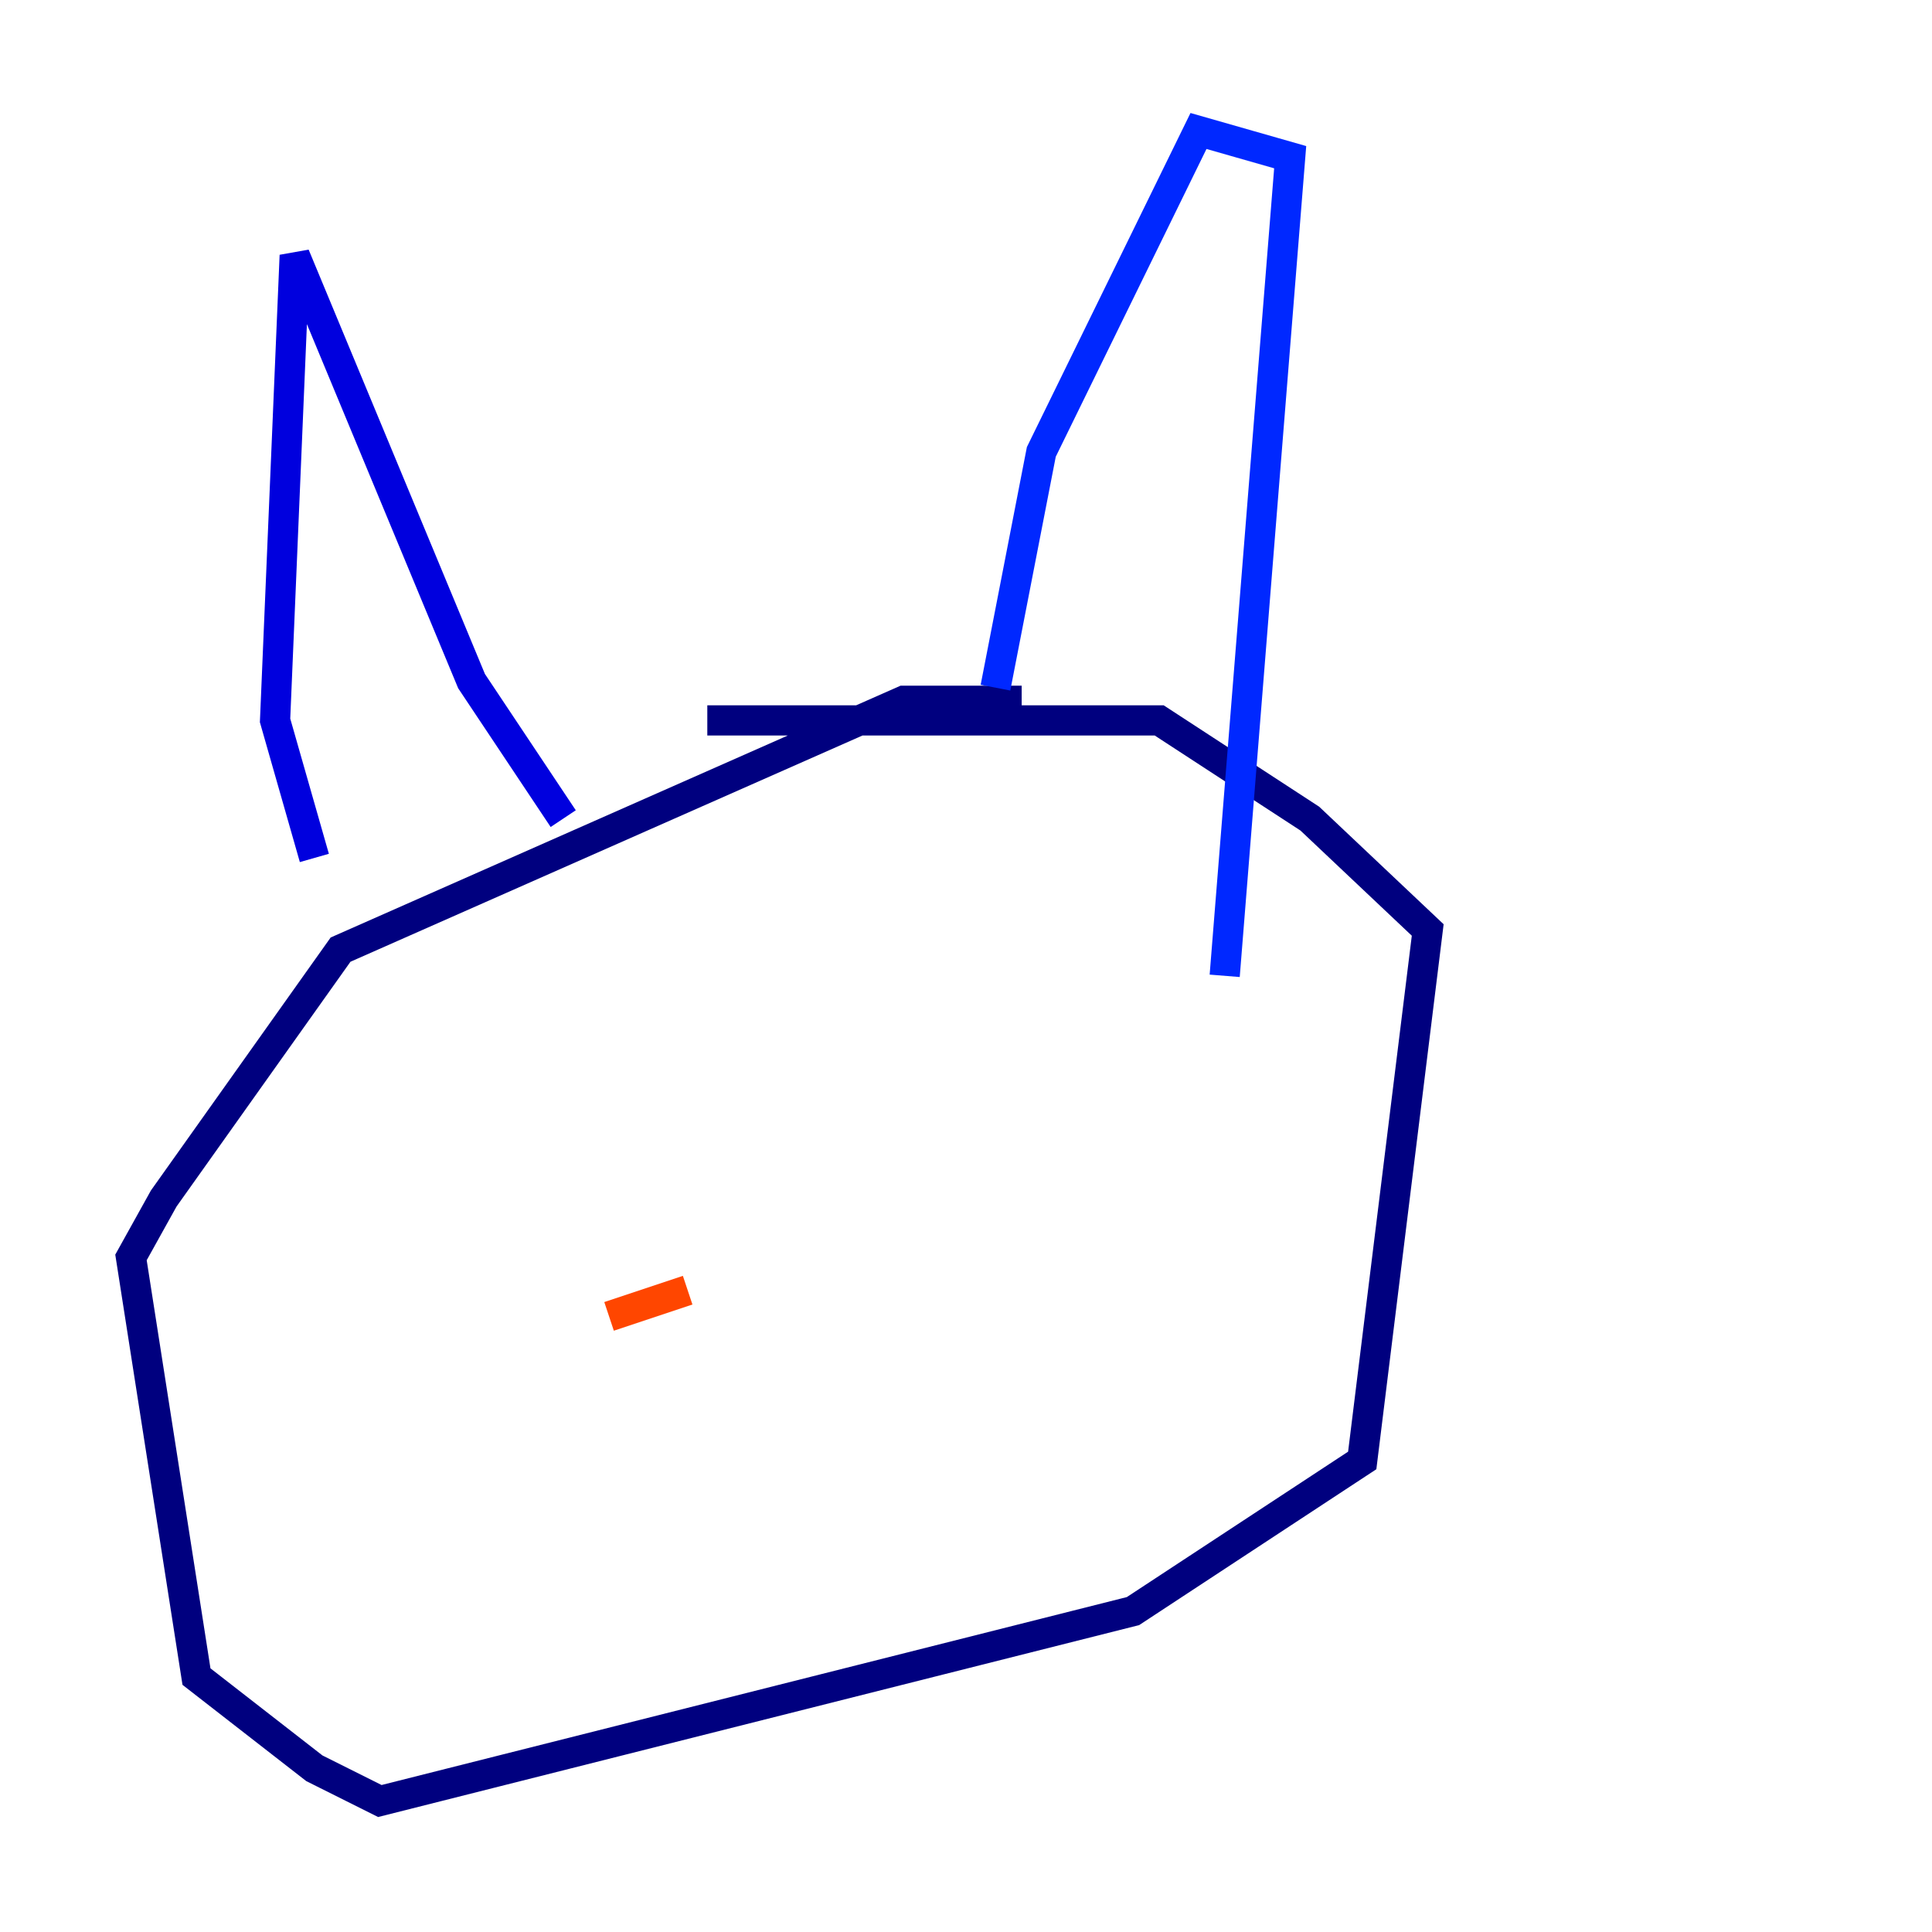 <?xml version="1.0" encoding="utf-8" ?>
<svg baseProfile="tiny" height="128" version="1.2" viewBox="0,0,128,128" width="128" xmlns="http://www.w3.org/2000/svg" xmlns:ev="http://www.w3.org/2001/xml-events" xmlns:xlink="http://www.w3.org/1999/xlink"><defs /><polyline fill="none" points="67.688,46.427 59.878,46.427 22.563,62.915 10.848,79.403 8.678,83.308 13.017,111.078 20.827,117.153 25.166,119.322 75.064,106.739 90.251,96.759 94.59,61.614 86.78,54.237 76.8,47.729 46.861,47.729" stroke="#00007f" stroke-width="2" /><polyline fill="none" points="20.827,56.841 18.224,47.729 19.525,16.922 31.241,45.125 37.315,54.237" stroke="#0000de" stroke-width="2" /><polyline fill="none" points="65.953,45.559 68.99,29.939 79.403,8.678 85.478,10.414 81.139,64.651" stroke="#0028ff" stroke-width="2" /><polyline fill="none" points="29.939,75.064 29.939,75.064" stroke="#0080ff" stroke-width="2" /><polyline fill="none" points="31.241,73.763 31.241,73.763" stroke="#00d4ff" stroke-width="2" /><polyline fill="none" points="37.315,67.688 37.315,67.688" stroke="#36ffc0" stroke-width="2" /><polyline fill="none" points="40.352,77.234 40.352,77.234" stroke="#7cff79" stroke-width="2" /><polyline fill="none" points="37.749,70.725 37.749,70.725" stroke="#c0ff36" stroke-width="2" /><polyline fill="none" points="43.824,76.366 43.824,76.366" stroke="#ffe500" stroke-width="2" /><polyline fill="none" points="40.786,75.064 40.786,75.064" stroke="#ff9400" stroke-width="2" /><polyline fill="none" points="45.559,85.478 40.352,87.214" stroke="#ff4600" stroke-width="2" /><polyline fill="none" points="46.861,76.366 46.861,76.366" stroke="#de0000" stroke-width="2" /><polyline fill="none" points="67.688,75.064 67.688,75.064" stroke="#7f0000" stroke-width="2" /></svg>